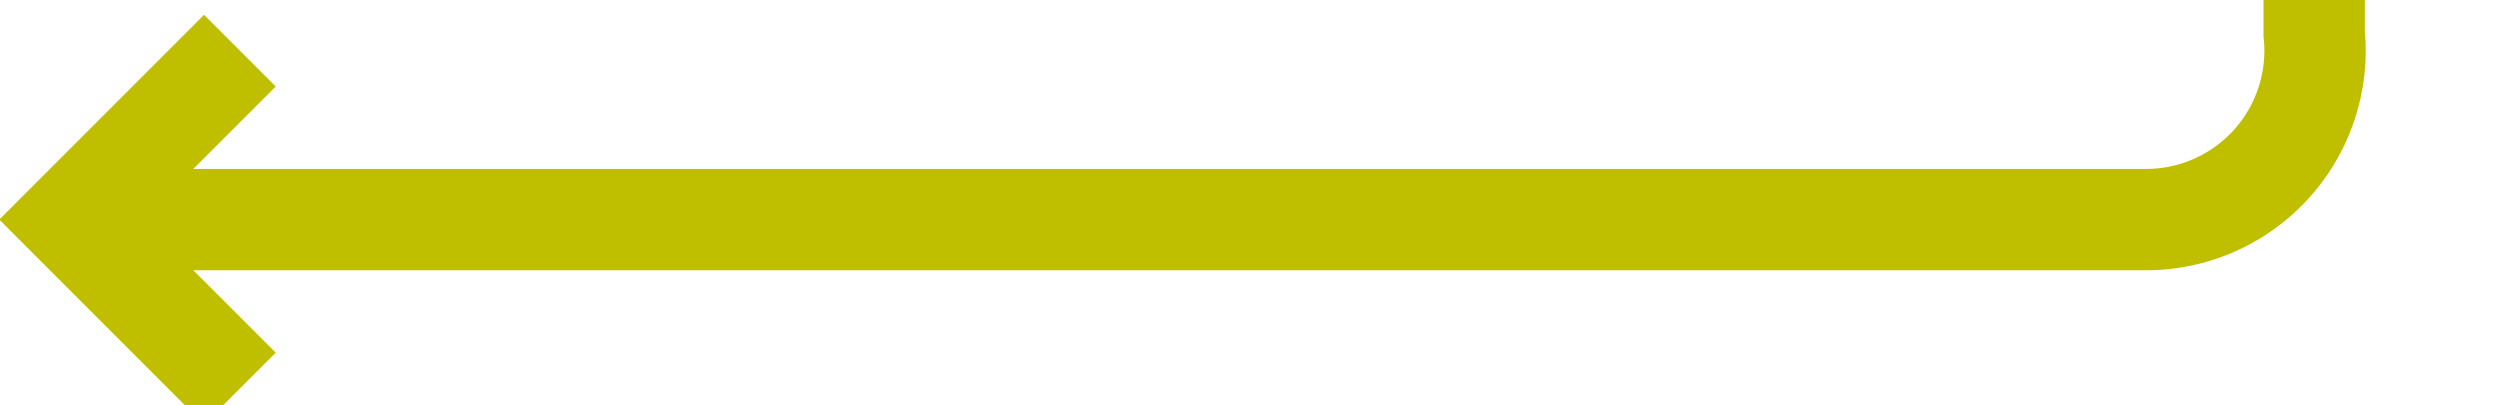 ﻿<?xml version="1.0" encoding="utf-8"?>
<svg version="1.1" xmlns:xlink="http://www.w3.org/1999/xlink" width="74px" height="12px" preserveAspectRatio="xMinYMid meet" viewBox="382 1270  74 10" xmlns="http://www.w3.org/2000/svg">
  <path d="M 309 375.5  L 445 375.5  A 5 5 0 0 1 450.5 380.5 L 450.5 1270  A 5 5 0 0 1 445.5 1275.5 L 385 1275.5  " stroke-width="3" stroke="#bfbf00" fill="none" />
  <path d="M 390.161 1279.439  L 386.221 1275.5  L 390.161 1271.561  L 388.039 1269.439  L 383.039 1274.439  L 381.979 1275.5  L 383.039 1276.561  L 388.039 1281.561  L 390.161 1279.439  Z " fill-rule="nonzero" fill="#bfbf00" stroke="none" />
</svg>